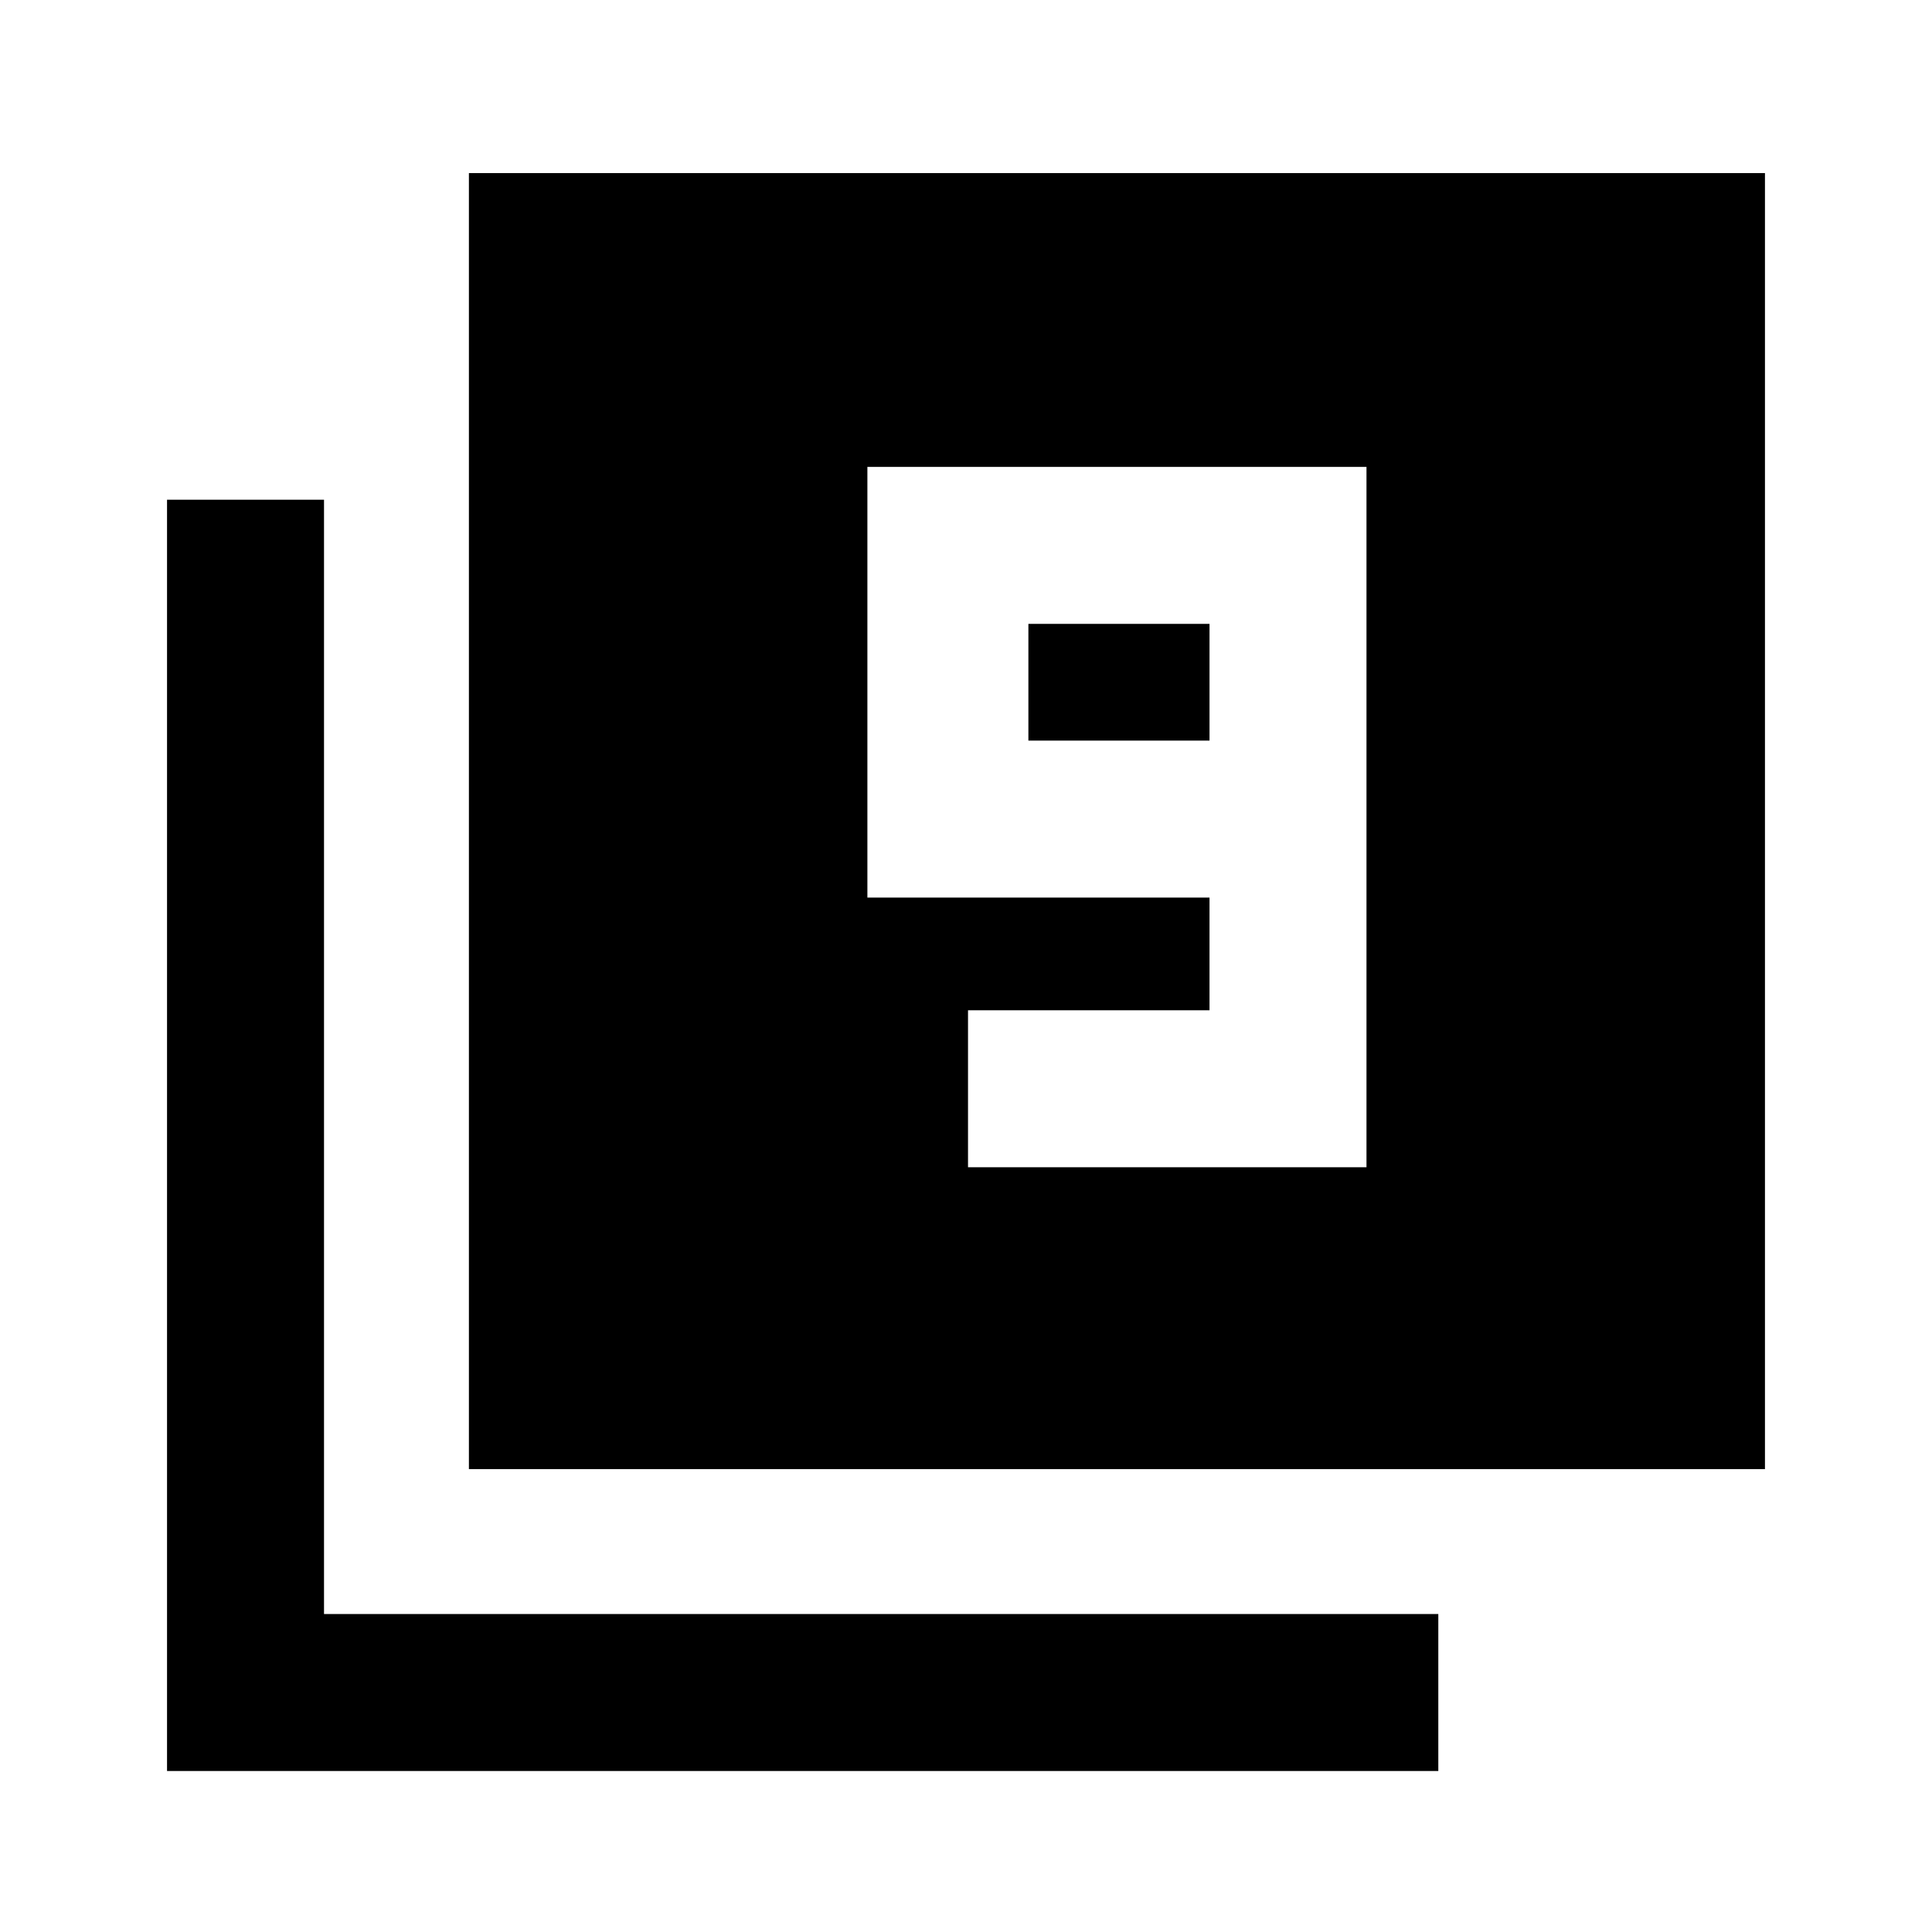 <svg xmlns="http://www.w3.org/2000/svg" height="20" viewBox="0 -960 960 960" width="20"><path d="M481-380h198v-348H431v214h170v56H481v78Zm120-212h-90v-58h90v58ZM233-230v-644h644v644H233ZM83-80v-631.69h78V-158h553.69v78H83Z"/></svg>